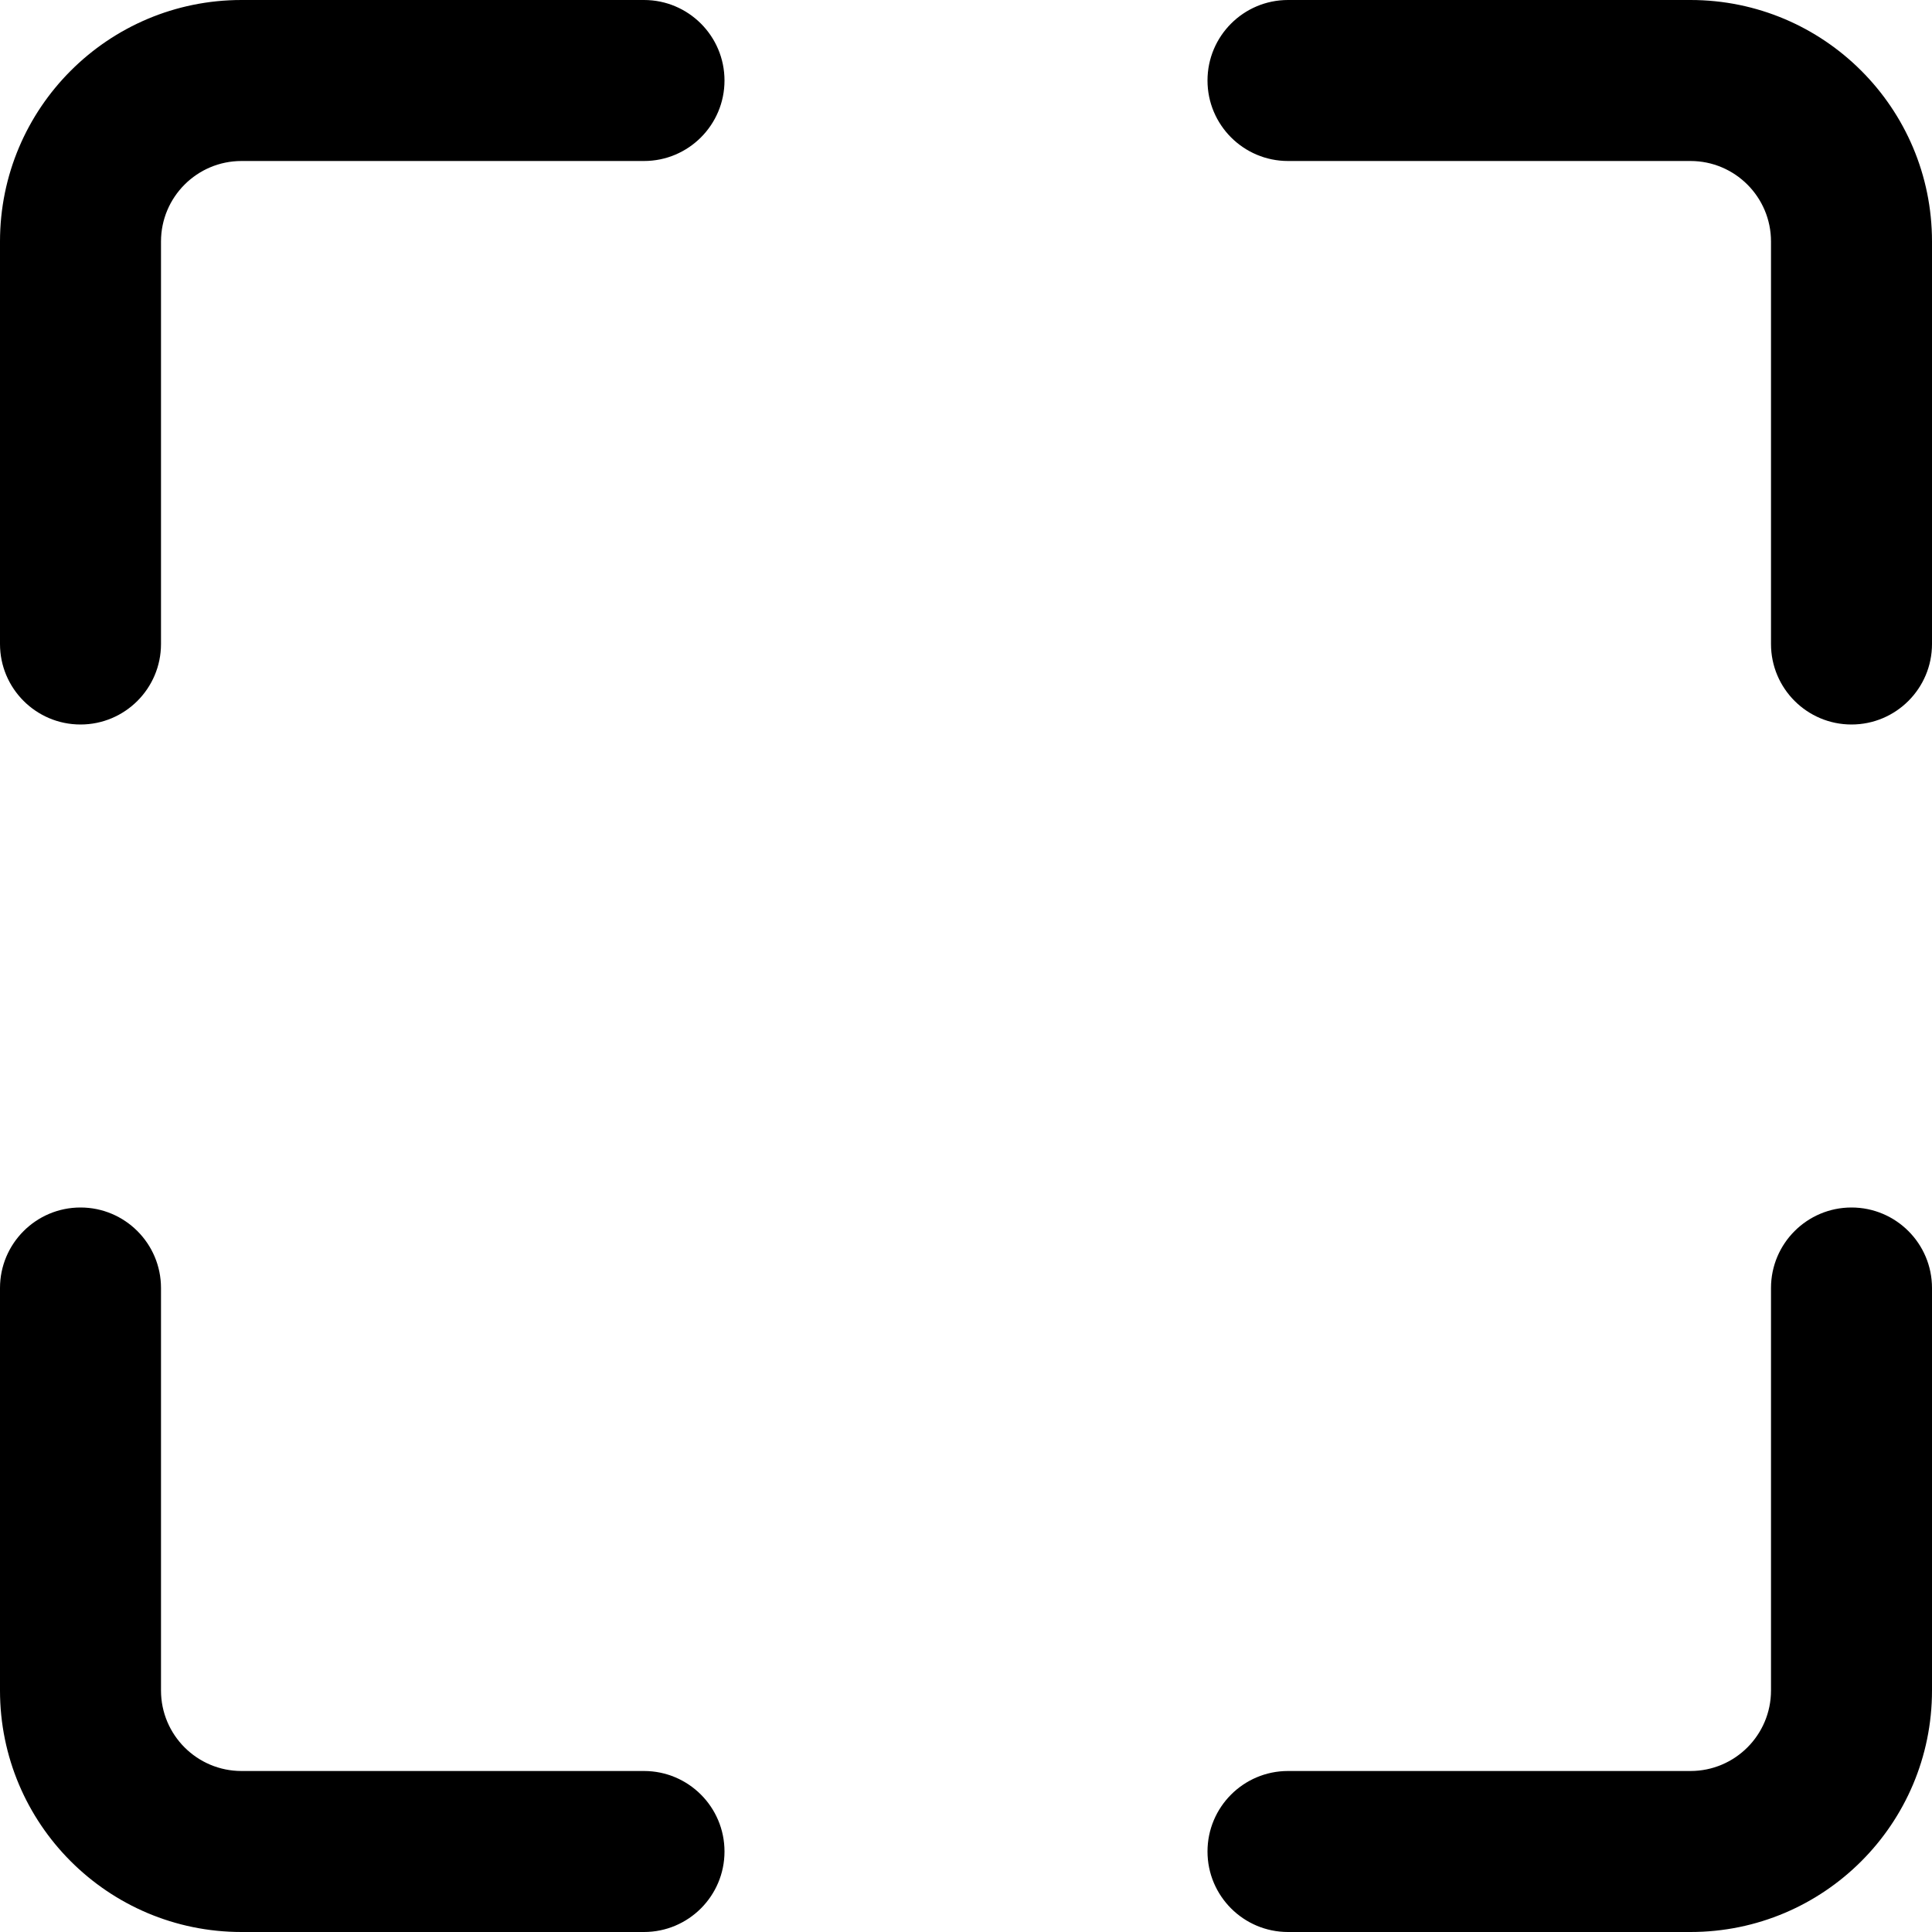 <svg width="24" height="24" viewBox="0 0 24 24"  xmlns="http://www.w3.org/2000/svg">
<path d="M21 2C21.552 2 22 2.448 22 3V8C22 8.552 22.448 9 23 9C23.552 9 24 8.552 24 8V3C24 1.343 22.657 0 21 0H16C15.448 0 15 0.448 15 1C15 1.552 15.448 2 16 2H21Z" />
<path d="M22 21C22 21.552 21.552 22 21 22H16C15.448 22 15 22.448 15 23C15 23.552 15.448 24 16 24H21C22.657 24 24 22.657 24 21V16C24 15.448 23.552 15 23 15C22.448 15 22 15.448 22 16V21Z" />
<path d="M2 21C2 21.552 2.448 22 3 22H8C8.552 22 9 22.448 9 23C9 23.552 8.552 24 8 24H3C1.343 24 0 22.657 0 21V16C0 15.448 0.448 15 1 15C1.552 15 2 15.448 2 16V21Z" />
<path d="M2 3C2 2.448 2.448 2 3 2H8C8.552 2 9 1.552 9 1C9 0.448 8.552 0 8 0H3C1.343 0 0 1.343 0 3V8C0 8.552 0.448 9 1 9C1.552 9 2 8.552 2 8V3Z" />
</svg>
